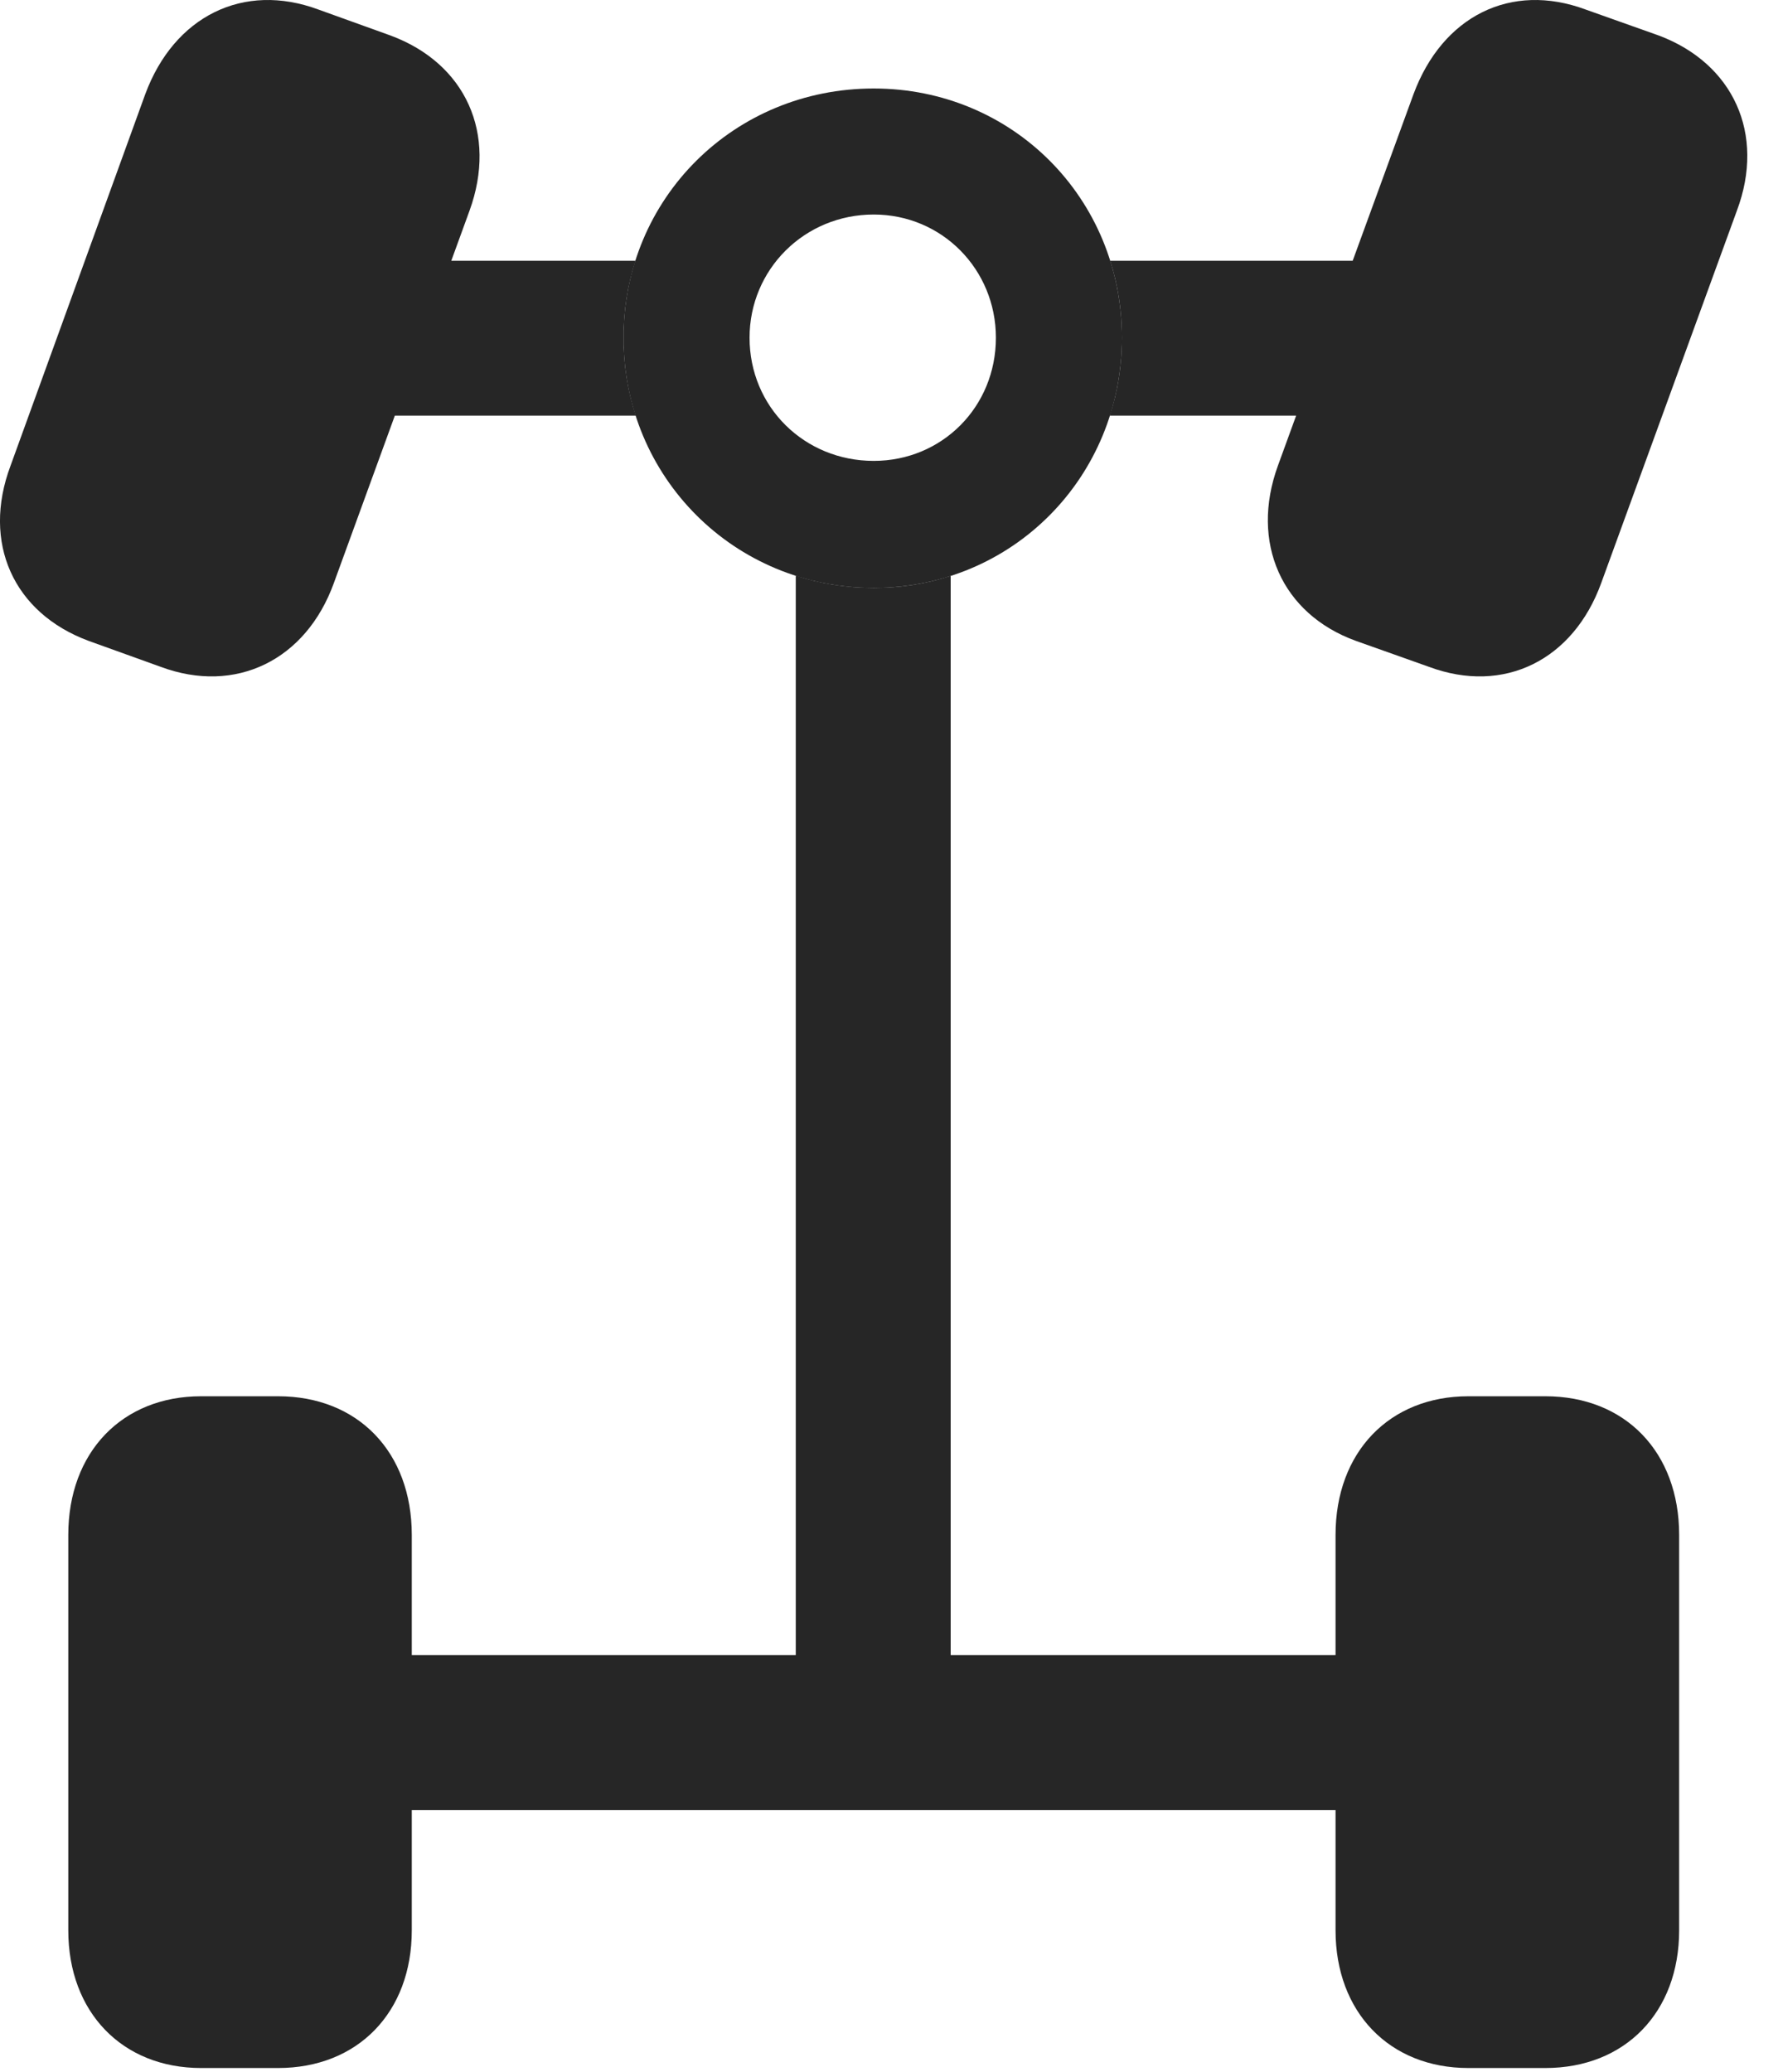 <?xml version="1.0" encoding="UTF-8"?>
<!--Generator: Apple Native CoreSVG 341-->
<!DOCTYPE svg
PUBLIC "-//W3C//DTD SVG 1.1//EN"
       "http://www.w3.org/Graphics/SVG/1.1/DTD/svg11.dtd">
<svg version="1.1" xmlns="http://www.w3.org/2000/svg" xmlns:xlink="http://www.w3.org/1999/xlink" viewBox="0 0 18.095 21.024">
 <g>
  <rect height="21.024" opacity="0" width="18.095" x="0" y="0"/>
  <path d="M8.867 5.966C9.141 5.966 9.403 5.924 9.648 5.844L9.648 16.796L13.554 16.796L13.554 15.576C13.554 14.736 14.101 14.169 14.902 14.169L15.683 14.169C16.494 14.169 17.041 14.736 17.041 15.576L17.041 19.589C17.041 20.419 16.494 20.986 15.683 20.986L14.902 20.986C14.101 20.986 13.554 20.419 13.554 19.589L13.554 18.369L4.179 18.369L4.179 19.589C4.179 20.419 3.633 20.986 2.822 20.986L2.041 20.986C1.24 20.986 0.693 20.419 0.693 19.589L0.693 15.576C0.693 14.736 1.24 14.169 2.041 14.169L2.822 14.169C3.633 14.169 4.179 14.736 4.179 15.576L4.179 16.796L8.076 16.796L8.076 5.842C8.324 5.923 8.59 5.966 8.867 5.966ZM3.232 0.097L3.965 0.361C4.726 0.644 5.049 1.357 4.765 2.138L4.58 2.646L6.449 2.646C6.37 2.891 6.328 3.153 6.328 3.427C6.328 3.704 6.371 3.97 6.452 4.218L4.007 4.218L3.388 5.917C3.105 6.699 2.392 7.05 1.631 6.767L0.898 6.503C0.136 6.22-0.186 5.507 0.107 4.726L1.474 0.956C1.767 0.165 2.47-0.186 3.232 0.097ZM16.093 0.097L16.836 0.361C17.588 0.644 17.92 1.357 17.627 2.138L16.25 5.917C15.966 6.699 15.263 7.05 14.502 6.767L13.759 6.503C13.008 6.23 12.685 5.507 12.969 4.726L13.154 4.218L11.263 4.218C11.344 3.97 11.386 3.704 11.386 3.427C11.386 3.153 11.345 2.891 11.267 2.646L13.728 2.646L14.345 0.956C14.638 0.165 15.332-0.186 16.093 0.097Z" fill="black" fill-opacity="0.85"/>
  <path d="M8.867 5.966C10.273 5.966 11.386 4.843 11.386 3.427C11.386 2.011 10.273 0.898 8.867 0.898C7.451 0.898 6.328 2.011 6.328 3.427C6.328 4.843 7.451 5.966 8.867 5.966ZM8.867 4.677C8.164 4.677 7.607 4.13 7.607 3.427C7.607 2.734 8.164 2.177 8.867 2.177C9.56 2.177 10.107 2.734 10.107 3.427C10.107 4.13 9.56 4.677 8.867 4.677Z" fill="black" fill-opacity="0.85"/>
 </g>
</svg>
